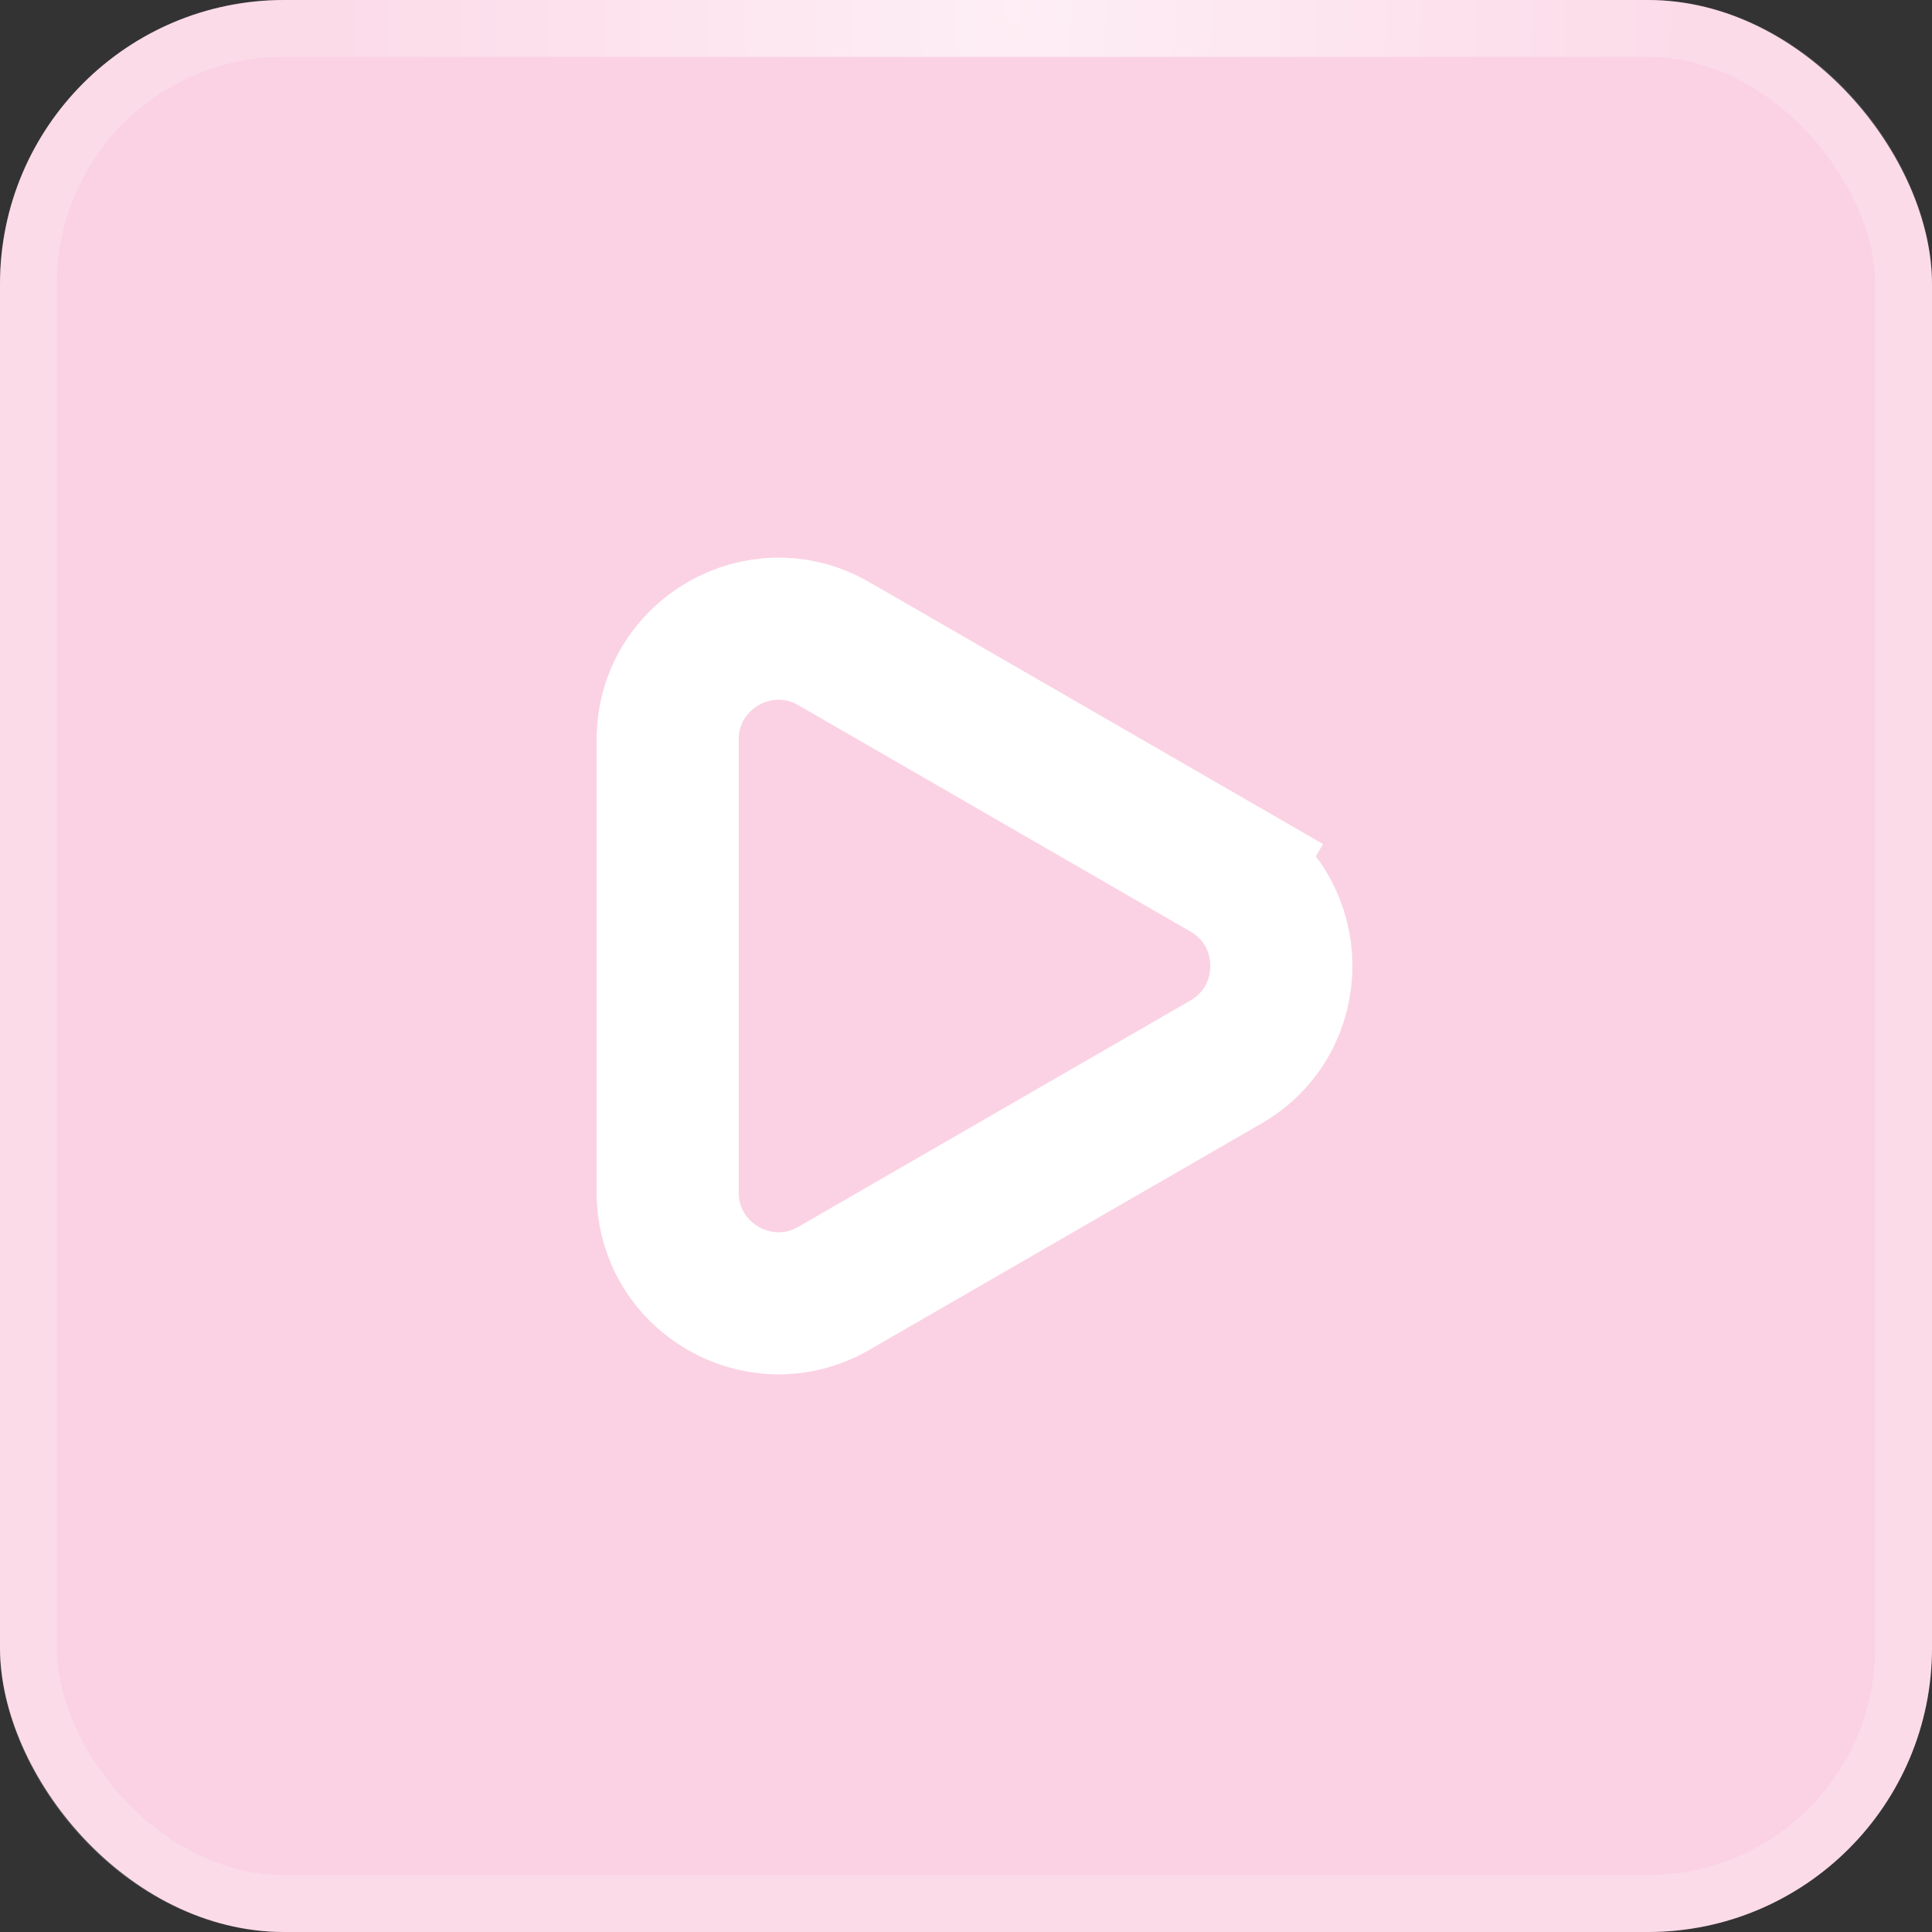 <svg width="34" height="34" viewBox="0 0 34 34" fill="none" xmlns="http://www.w3.org/2000/svg">
<rect x="0" y="0" width="34" height="34" fill="#333333" stroke="none"/>
<rect width="34" height="34" rx="5" fill="#FBD2E3"/>
<rect x="0.5" y="0.5" width="33" height="33" rx="4.5" stroke="white" stroke-opacity="0.2"/>
<rect x="0.5" y="0.5" width="33" height="33" rx="4.5" stroke="url(#paint0_radial_2017_134)" stroke-opacity="0.53"/>
<path d="M21.575 15.311L20.95 16.394L21.575 15.311L14.675 11.328C13.375 10.577 11.75 11.515 11.75 13.016L11.75 20.984C11.75 22.485 13.375 23.423 14.675 22.672L21.575 18.689C22.875 17.938 22.875 16.062 21.575 15.311Z" stroke="white" stroke-width="2.5"/>
<defs>
<radialGradient id="paint0_radial_2017_134" cx="0" cy="0" r="1" gradientUnits="userSpaceOnUse" gradientTransform="translate(17.729 2.57396e-06) rotate(90.408) scale(23.631 11.963)">
<stop stop-color="white"/>
<stop offset="1" stop-color="white" stop-opacity="0"/>
</radialGradient>
</defs>
</svg>
